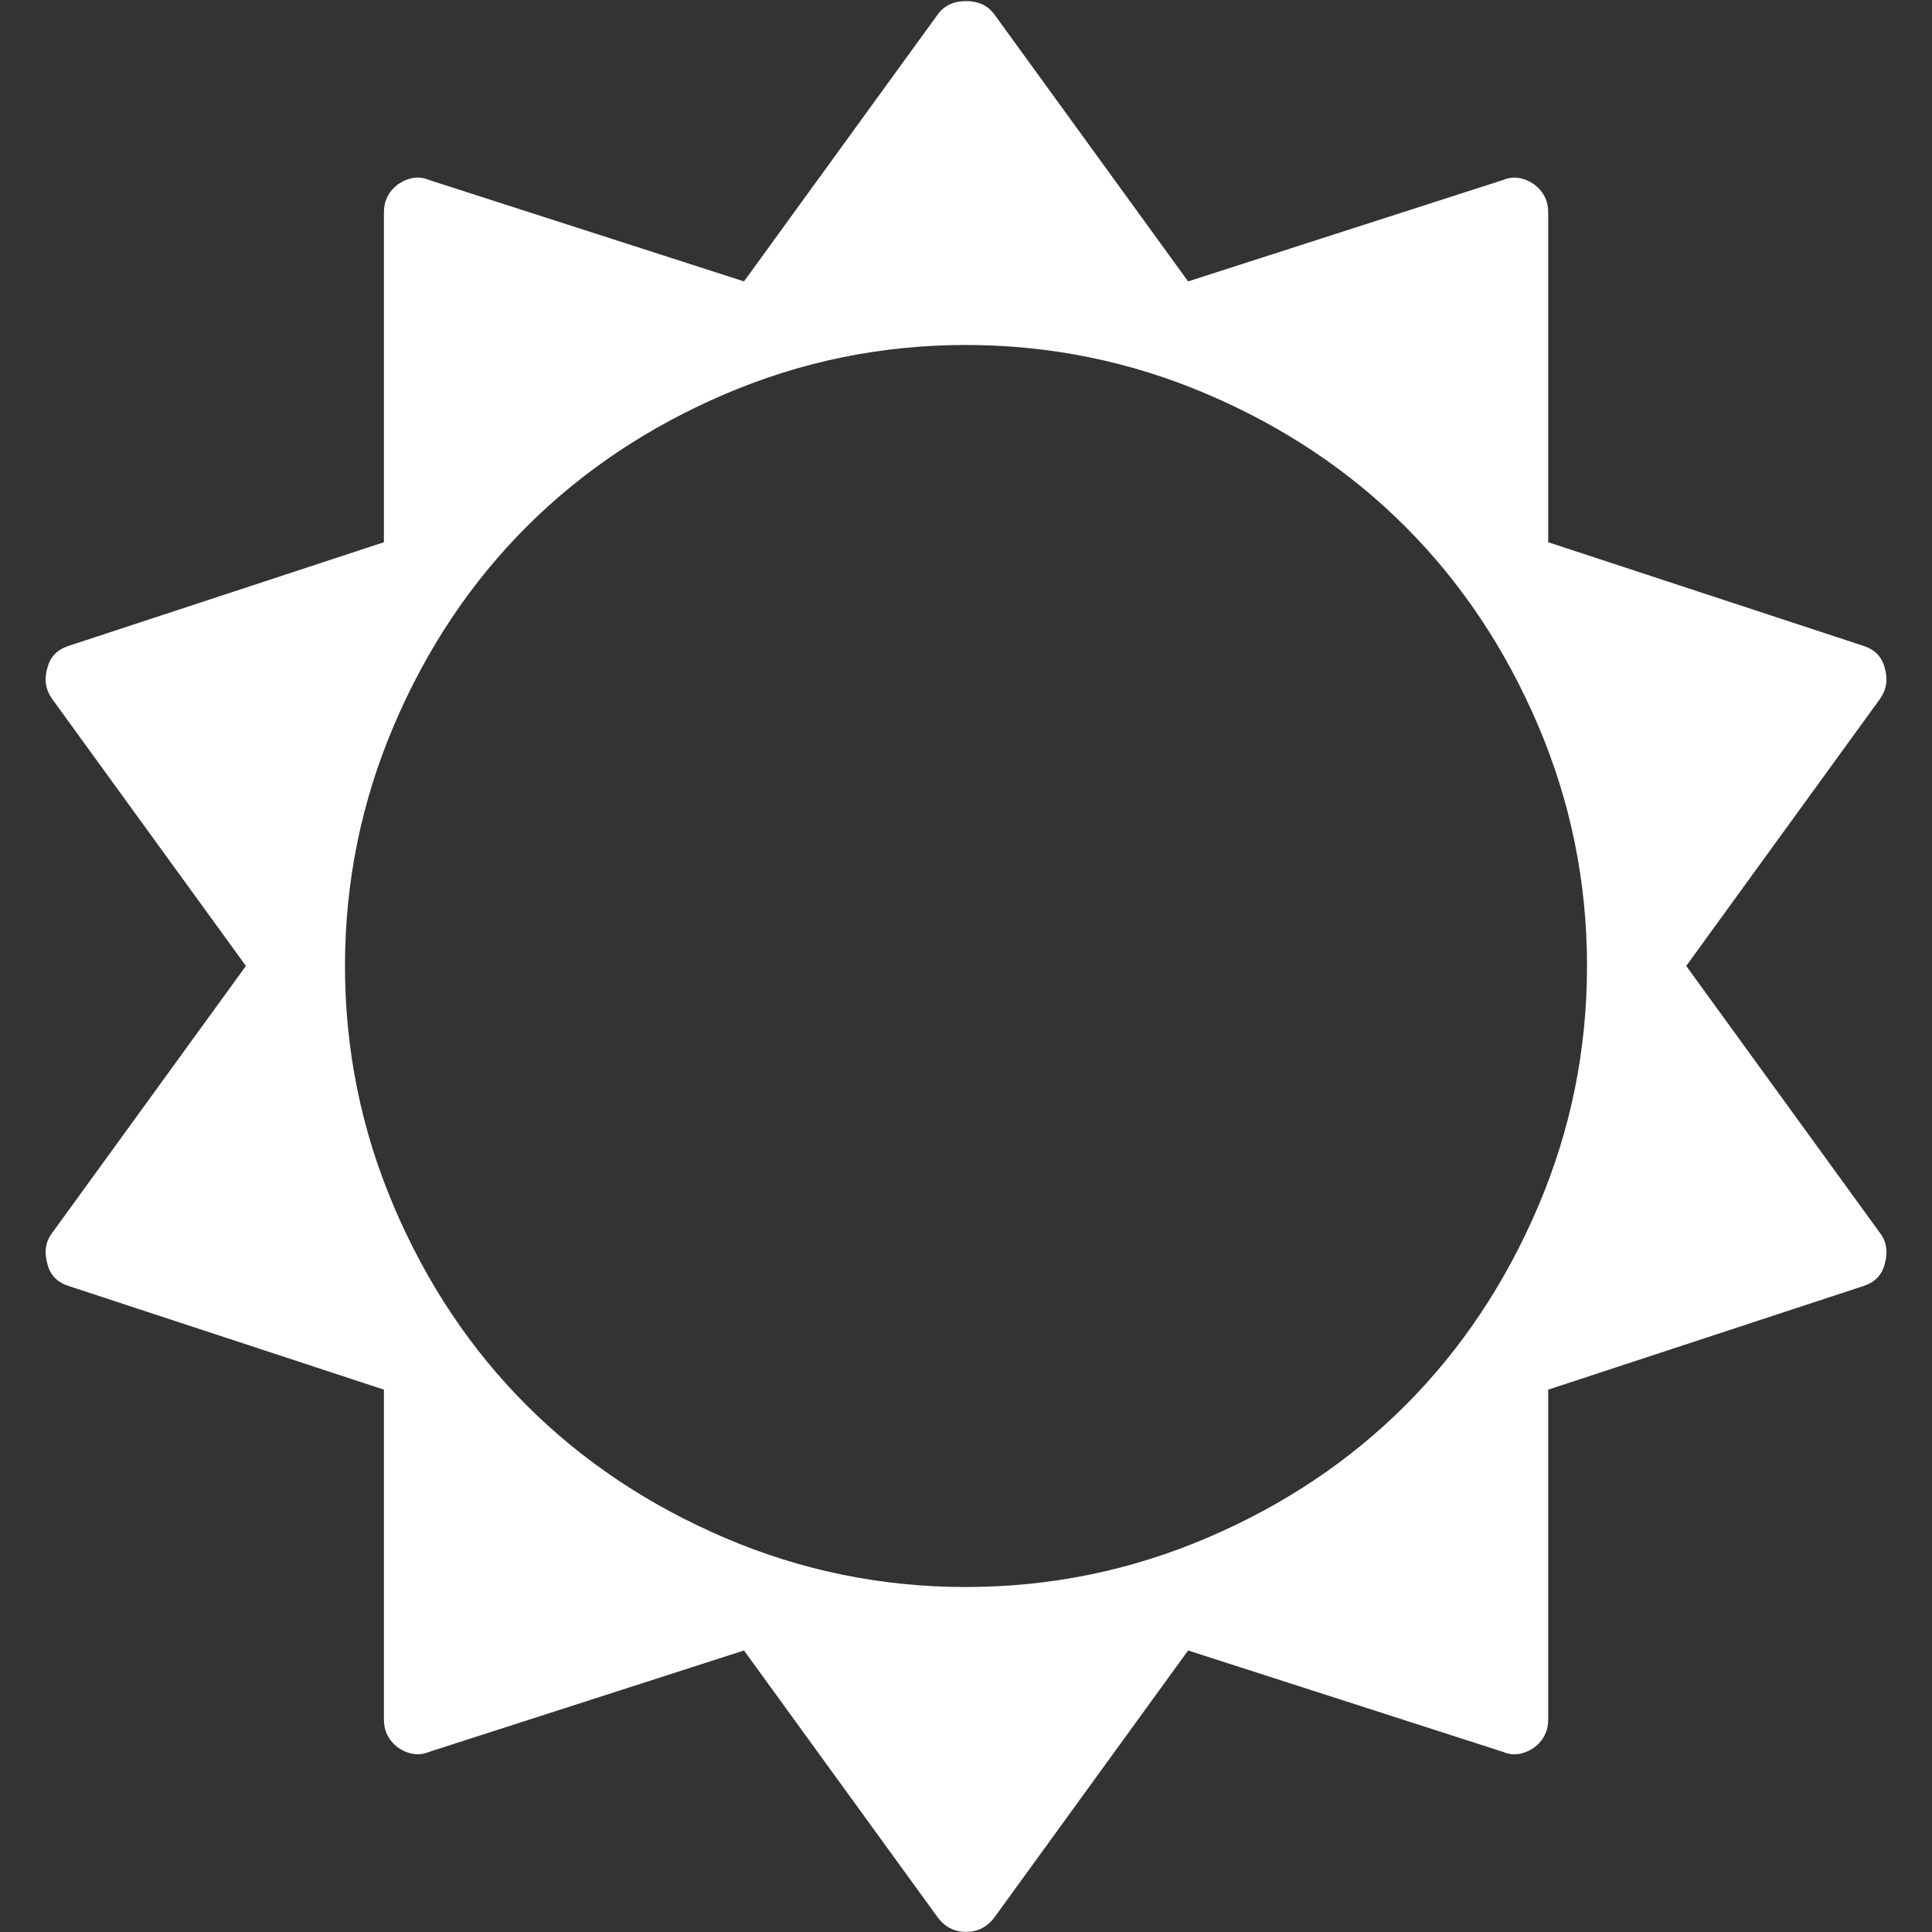 <?xml version="1.0" encoding="utf-8"?>
<!-- Generated by IcoMoon.io -->
<!DOCTYPE svg PUBLIC "-//W3C//DTD SVG 1.1//EN" "http://www.w3.org/Graphics/SVG/1.1/DTD/svg11.dtd">
<svg version="1.1" xmlns="http://www.w3.org/2000/svg" xmlns:xlink="http://www.w3.org/1999/xlink" width="32" height="32" viewBox="0 0 32 32">
<rect x="0" y="0" width="32" height="32" fill="#333333" stroke="none"/>
<g>
</g>
	<path d="M26.286 16q0-2.089-0.813-3.991t-2.196-3.286-3.286-2.196-3.991-0.813-3.991 0.813-3.286 2.196-2.196 3.286-0.813 3.991 0.813 3.991 2.196 3.286 3.286 2.196 3.991 0.813 3.991-0.813 3.286-2.196 2.196-3.286 0.813-3.991zM31.214 20.946q-0.071 0.268-0.357 0.357l-5.214 1.714v5.464q0 0.286-0.232 0.464-0.268 0.179-0.518 0.071l-5.214-1.679-3.214 4.429q-0.179 0.232-0.464 0.232t-0.464-0.232l-3.214-4.429-5.214 1.679q-0.25 0.107-0.518-0.071-0.232-0.179-0.232-0.464v-5.464l-5.214-1.714q-0.286-0.089-0.357-0.357-0.089-0.304 0.071-0.518l3.214-4.429-3.214-4.429q-0.161-0.232-0.071-0.518 0.071-0.268 0.357-0.357l5.214-1.714v-5.464q0-0.286 0.232-0.464 0.268-0.179 0.518-0.071l5.214 1.679 3.214-4.429q0.161-0.214 0.464-0.214t0.464 0.214l3.214 4.429 5.214-1.679q0.25-0.107 0.518 0.071 0.232 0.179 0.232 0.464v5.464l5.214 1.714q0.286 0.089 0.357 0.357 0.089 0.286-0.071 0.518l-3.214 4.429 3.214 4.429q0.161 0.214 0.071 0.518z" fill="#ffffff" />
</svg>
